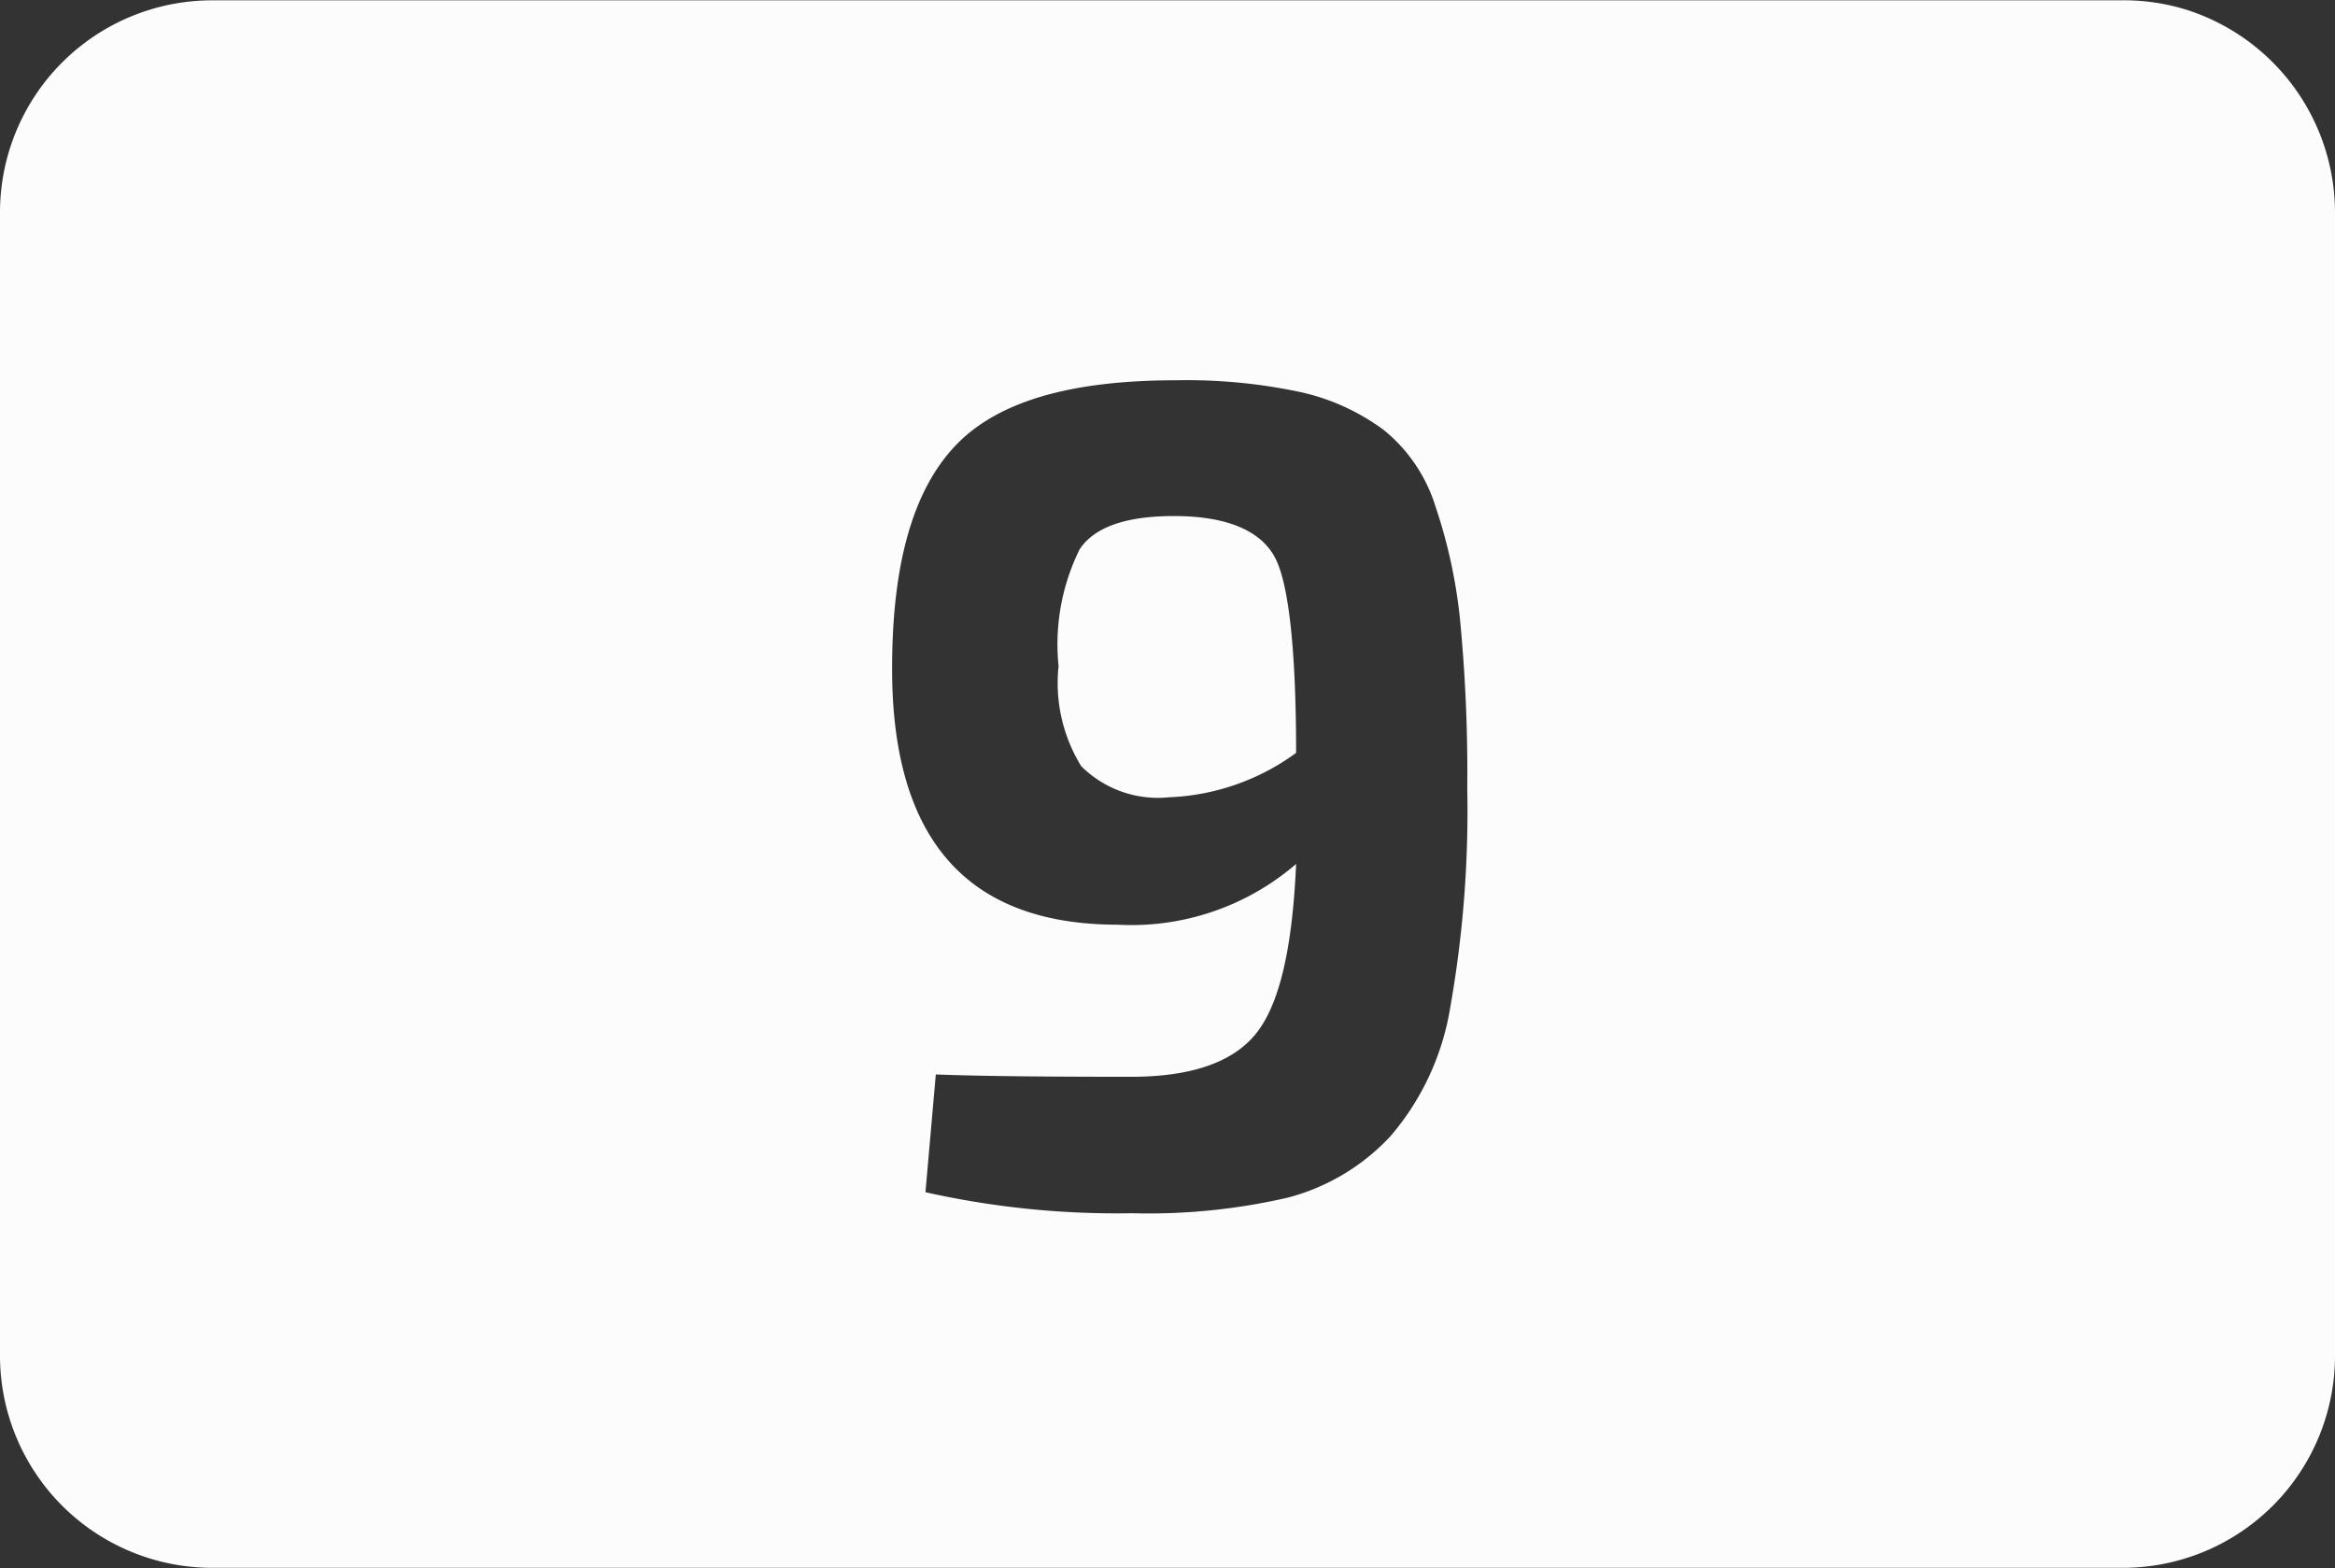 <svg id="aaeab36d-53a1-4f14-a420-a3e9ca3021f8" data-name="9" xmlns="http://www.w3.org/2000/svg" viewBox="0 0 69.99 47.01"><rect x="0" y="0" width="69.99" height="47.01" fill="#333333" stroke="none"/><defs><style>.a5ecfee8-74e9-4b79-81ad-d307e1456f33{fill:#fcfcfc;}</style></defs><g id="ad3f5377-8171-4f26-b554-0636f220c8e9" data-name="9"><path class="a5ecfee8-74e9-4b79-81ad-d307e1456f33" d="M35.34,15.57c-1.44,0-2.39.33-2.83,1a6.43,6.43,0,0,0-.63,3.5,4.75,4.75,0,0,0,.68,3A3.26,3.26,0,0,0,35.2,24,6.9,6.9,0,0,0,39,22.67c0-3-.21-5-.61-5.81S37,15.57,35.34,15.57Z" transform="translate(-0.15 -0.1)"/><path class="a5ecfee8-74e9-4b79-81ad-d307e1456f33" d="M65.68.39a6.32,6.32,0,0,0-2-.28H6.51A6.36,6.36,0,0,0,.15,6.47V40.74A6.36,6.36,0,0,0,6.51,47.1H63.78a6.36,6.36,0,0,0,6.36-6.36V6.48A6.39,6.39,0,0,0,65.68.39ZM43.62,30.3a7.85,7.85,0,0,1-1.8,3.87A6.42,6.42,0,0,1,38.76,36a18.53,18.53,0,0,1-4.68.47,26.22,26.22,0,0,1-6.19-.63l.31-3.53c1.31.05,3.26.07,5.85.07,1.82,0,3.07-.44,3.76-1.31S38.89,28.53,39,26a7.56,7.56,0,0,1-5.35,1.82q-6.76,0-6.76-7.67c0-3.08.6-5.29,1.86-6.65s3.47-2,6.65-2a16.38,16.38,0,0,1,3.76.36A6.57,6.57,0,0,1,41.64,13a4.77,4.77,0,0,1,1.54,2.29,15.48,15.48,0,0,1,.74,3.45,47.94,47.94,0,0,1,.21,5A33.79,33.79,0,0,1,43.62,30.3Z" transform="translate(-0.15 -0.1)"/></g></svg>